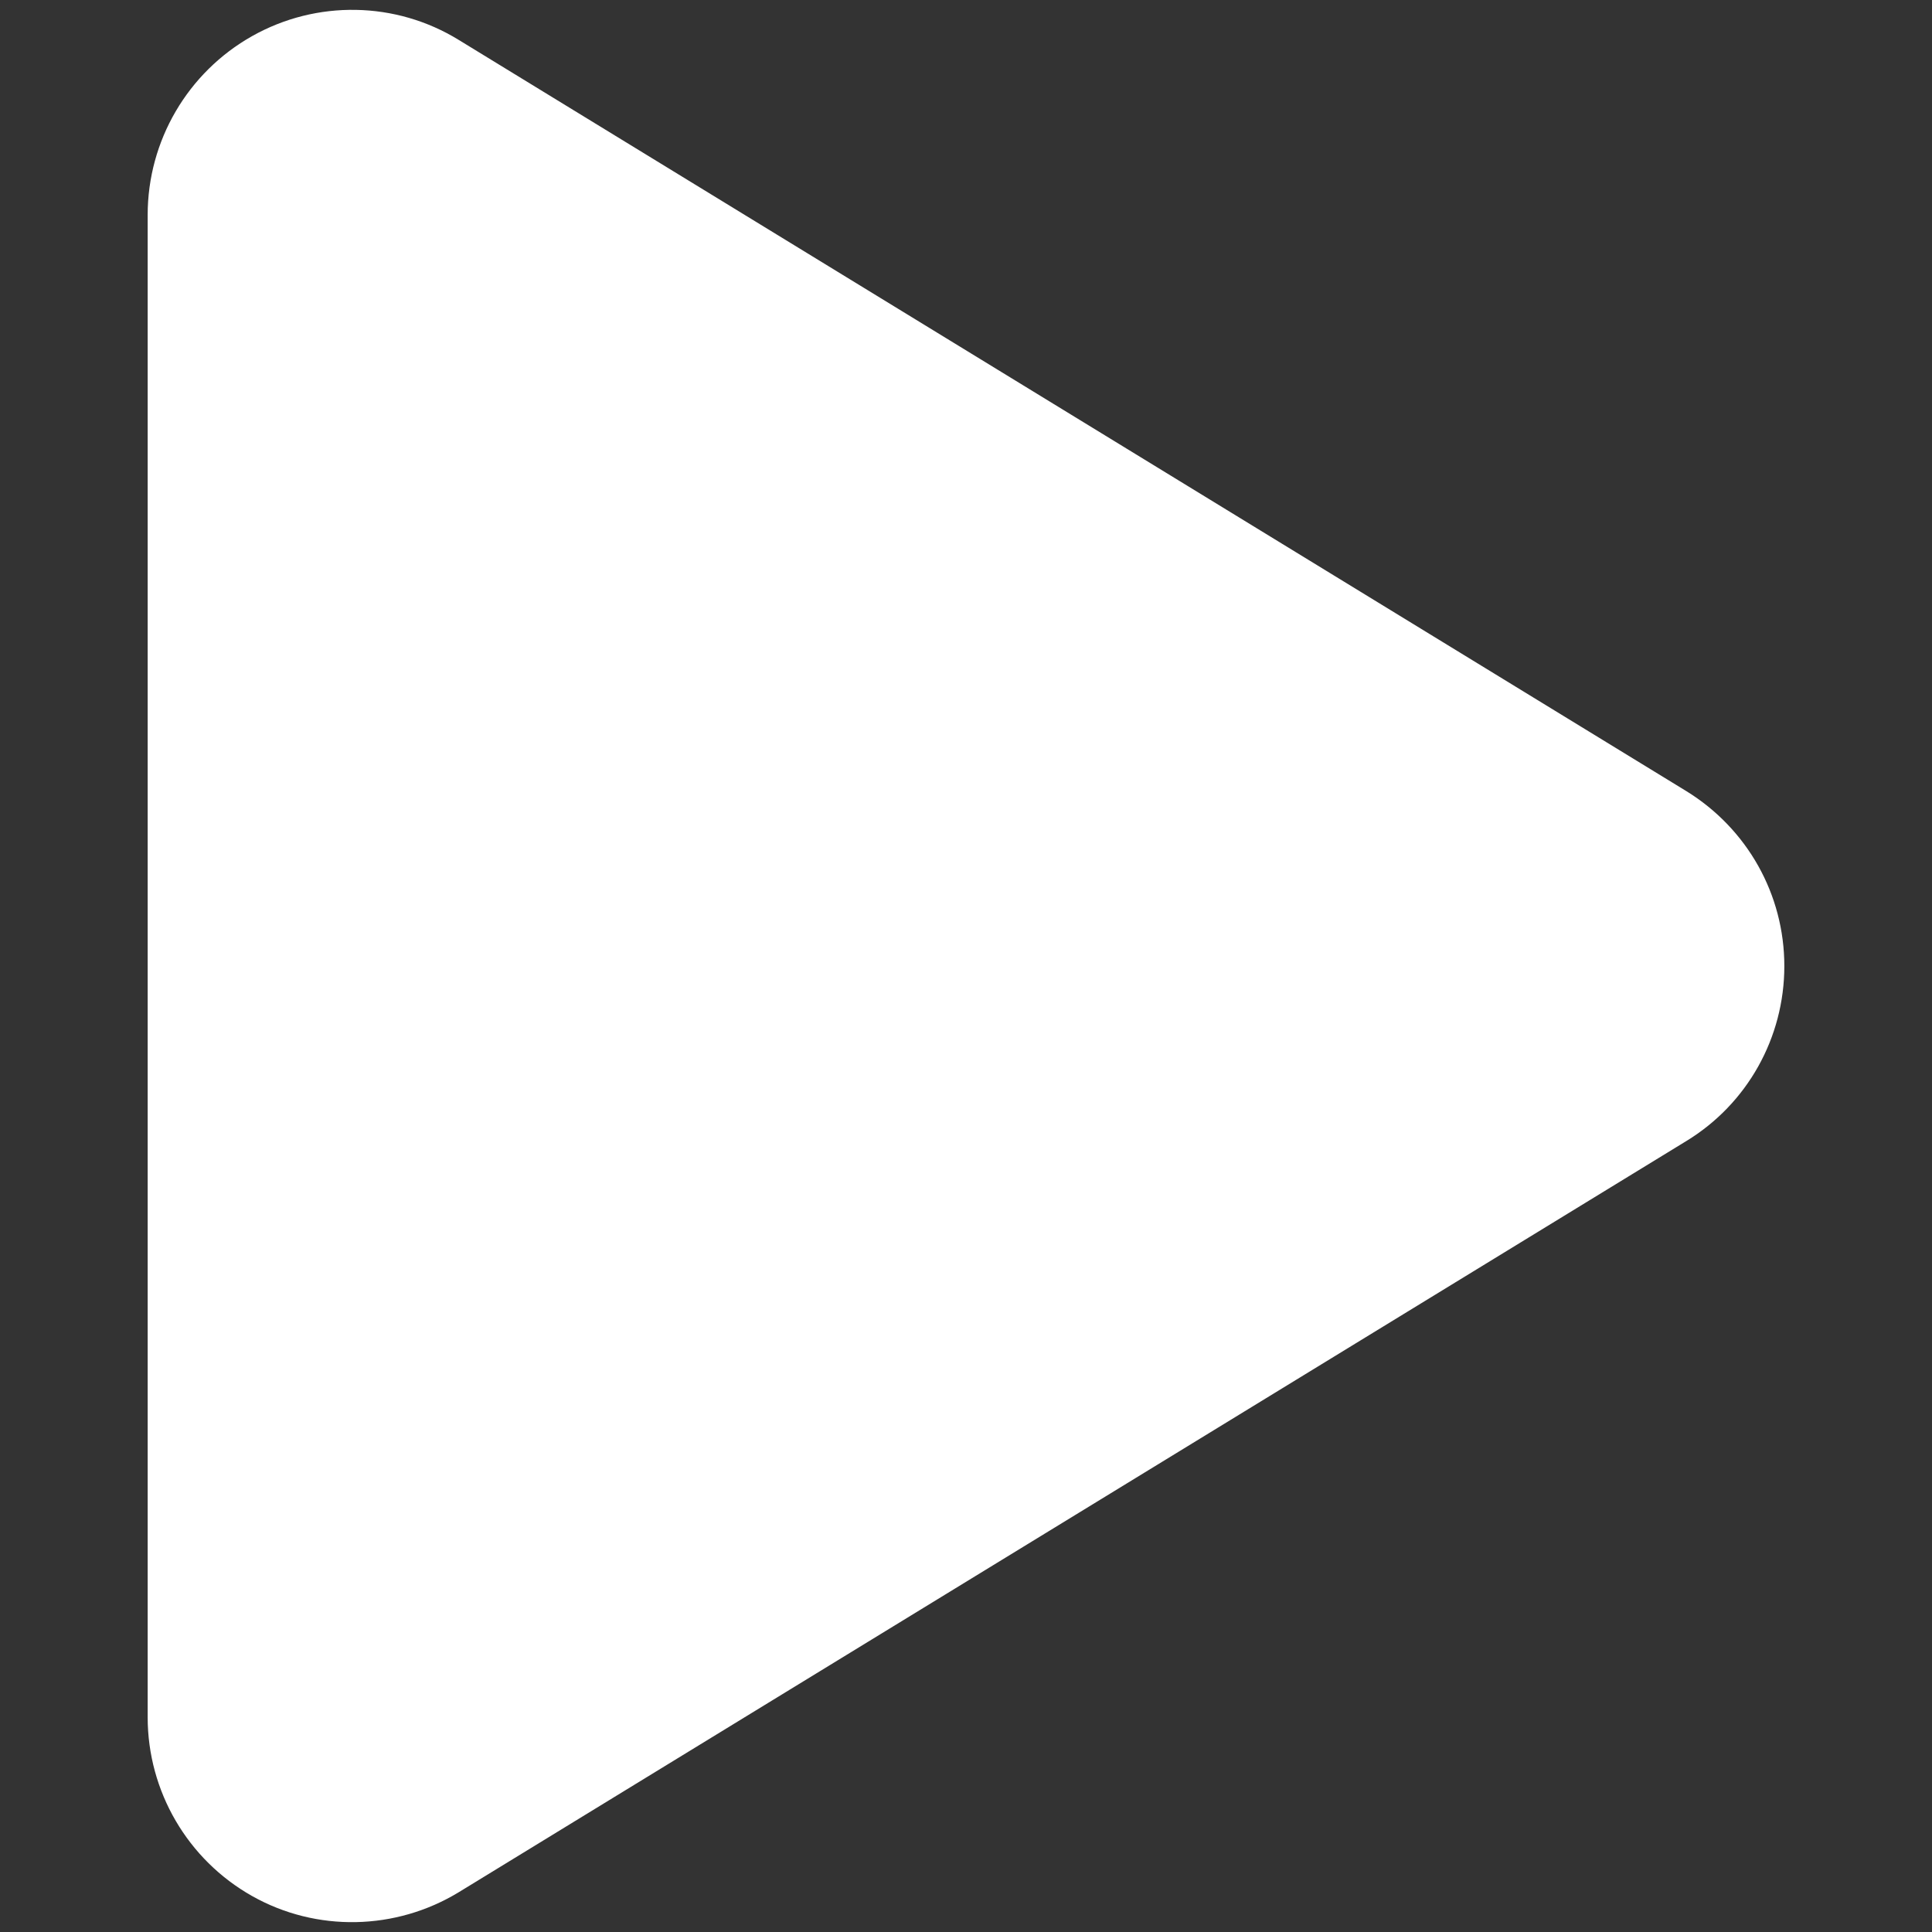 <svg width="785" height="785" viewBox="0 0 785 785" fill="none" xmlns="http://www.w3.org/2000/svg">
<rect x="0" y="0" width="785" height="785" fill="#333333" stroke="none"/>
<path d="M186.419 16.238C160.789 0.458 128.578 -0.062 102.428 14.678C76.279 29.417 60 57.163 60 87.335V697.727C60 727.9 76.279 755.645 102.428 770.385C128.578 785.124 160.789 784.431 186.419 768.824L685.169 463.628C709.934 448.542 725 421.664 725 392.531C725 363.399 709.934 336.694 685.169 321.435L186.419 16.238Z" fill="white"/>
</svg>
